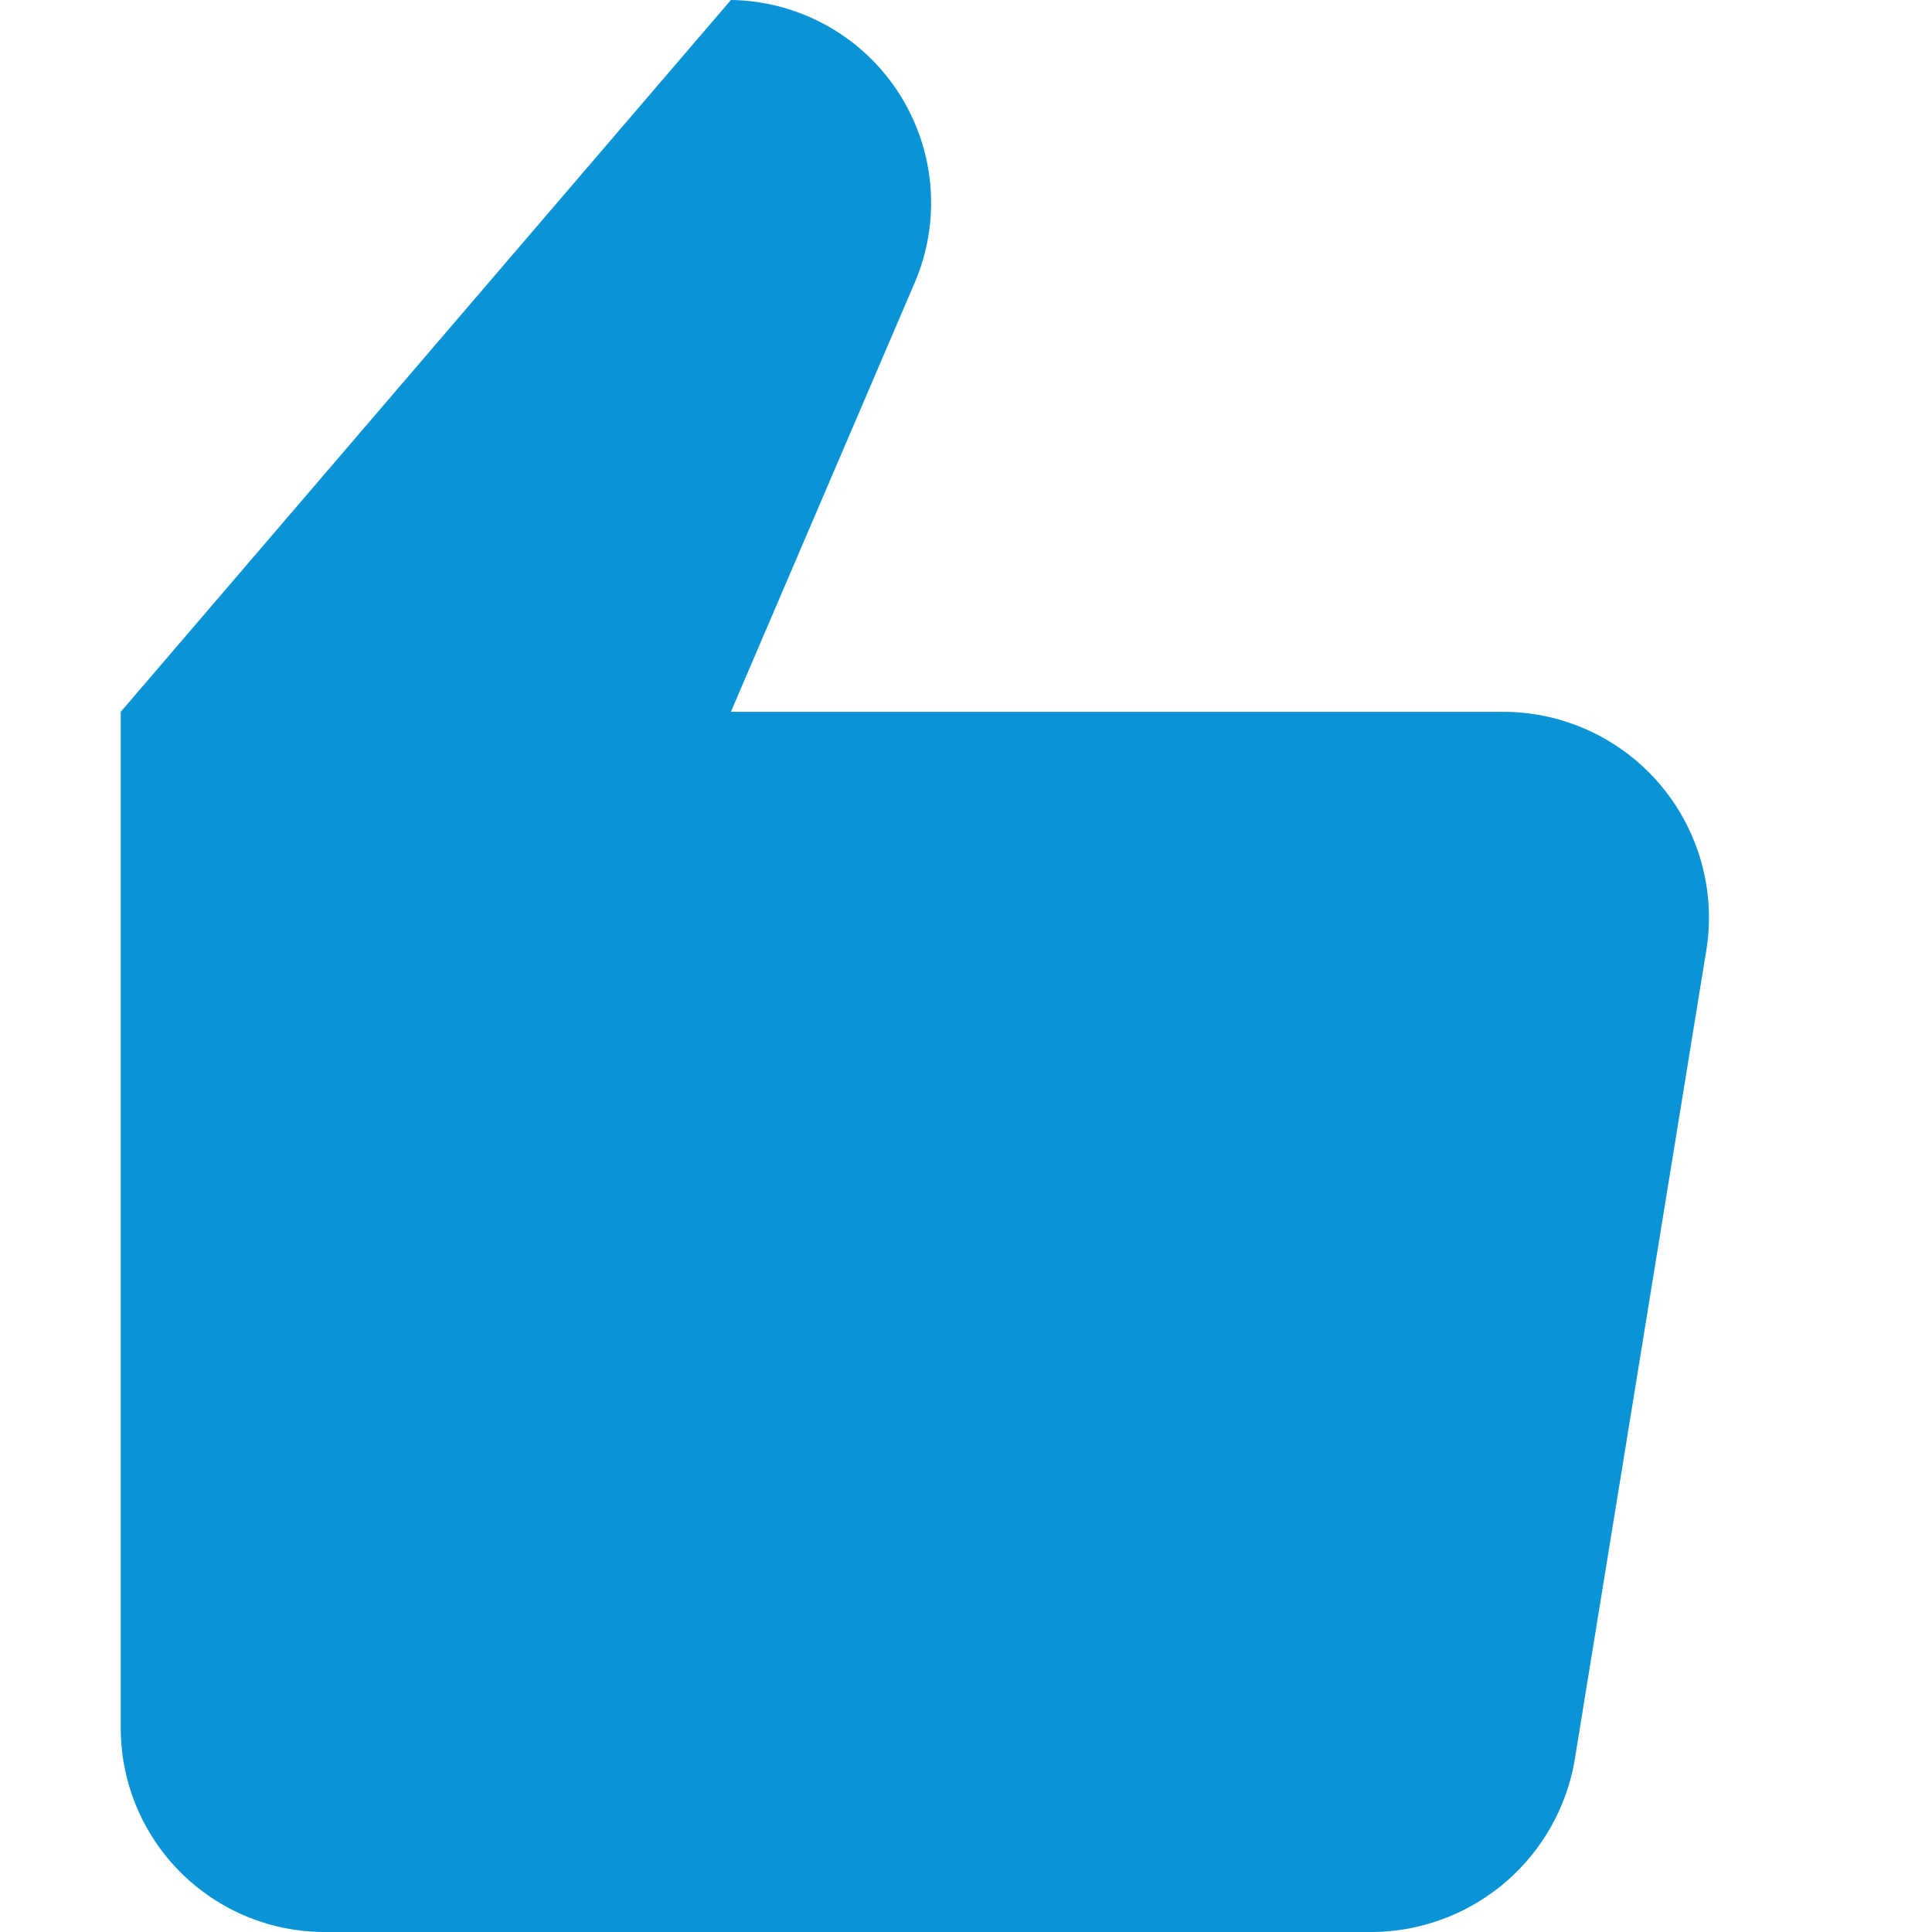 <svg xmlns="http://www.w3.org/2000/svg" xmlns:xlink="http://www.w3.org/1999/xlink" width="16" height="16" viewBox="0 0 16 16">
  <defs>
    <clipPath id="clip-path">
      <rect width="16" height="16" fill="none"/>
    </clipPath>
  </defs>
  <g id="Symbol_214_2" data-name="Symbol 214 – 2" clip-path="url(#clip-path)">
    <rect id="Rectángulo_1452" data-name="Rectángulo 1452" width="16" height="16" fill="none"/>
    <path id="Trazado_198" data-name="Trazado 198" d="M0,14.316V5.895L5.053,0h0A1.68,1.68,0,0,1,6.568,2.358L5.053,5.895h6.4a1.705,1.705,0,0,1,1.684,1.937l-1.095,6.737A1.713,1.713,0,0,1,10.358,16H1.684A1.689,1.689,0,0,1,0,14.316Z" transform="translate(1)" fill="#0a94d6" fill-rule="evenodd"/>
  </g>
</svg>
